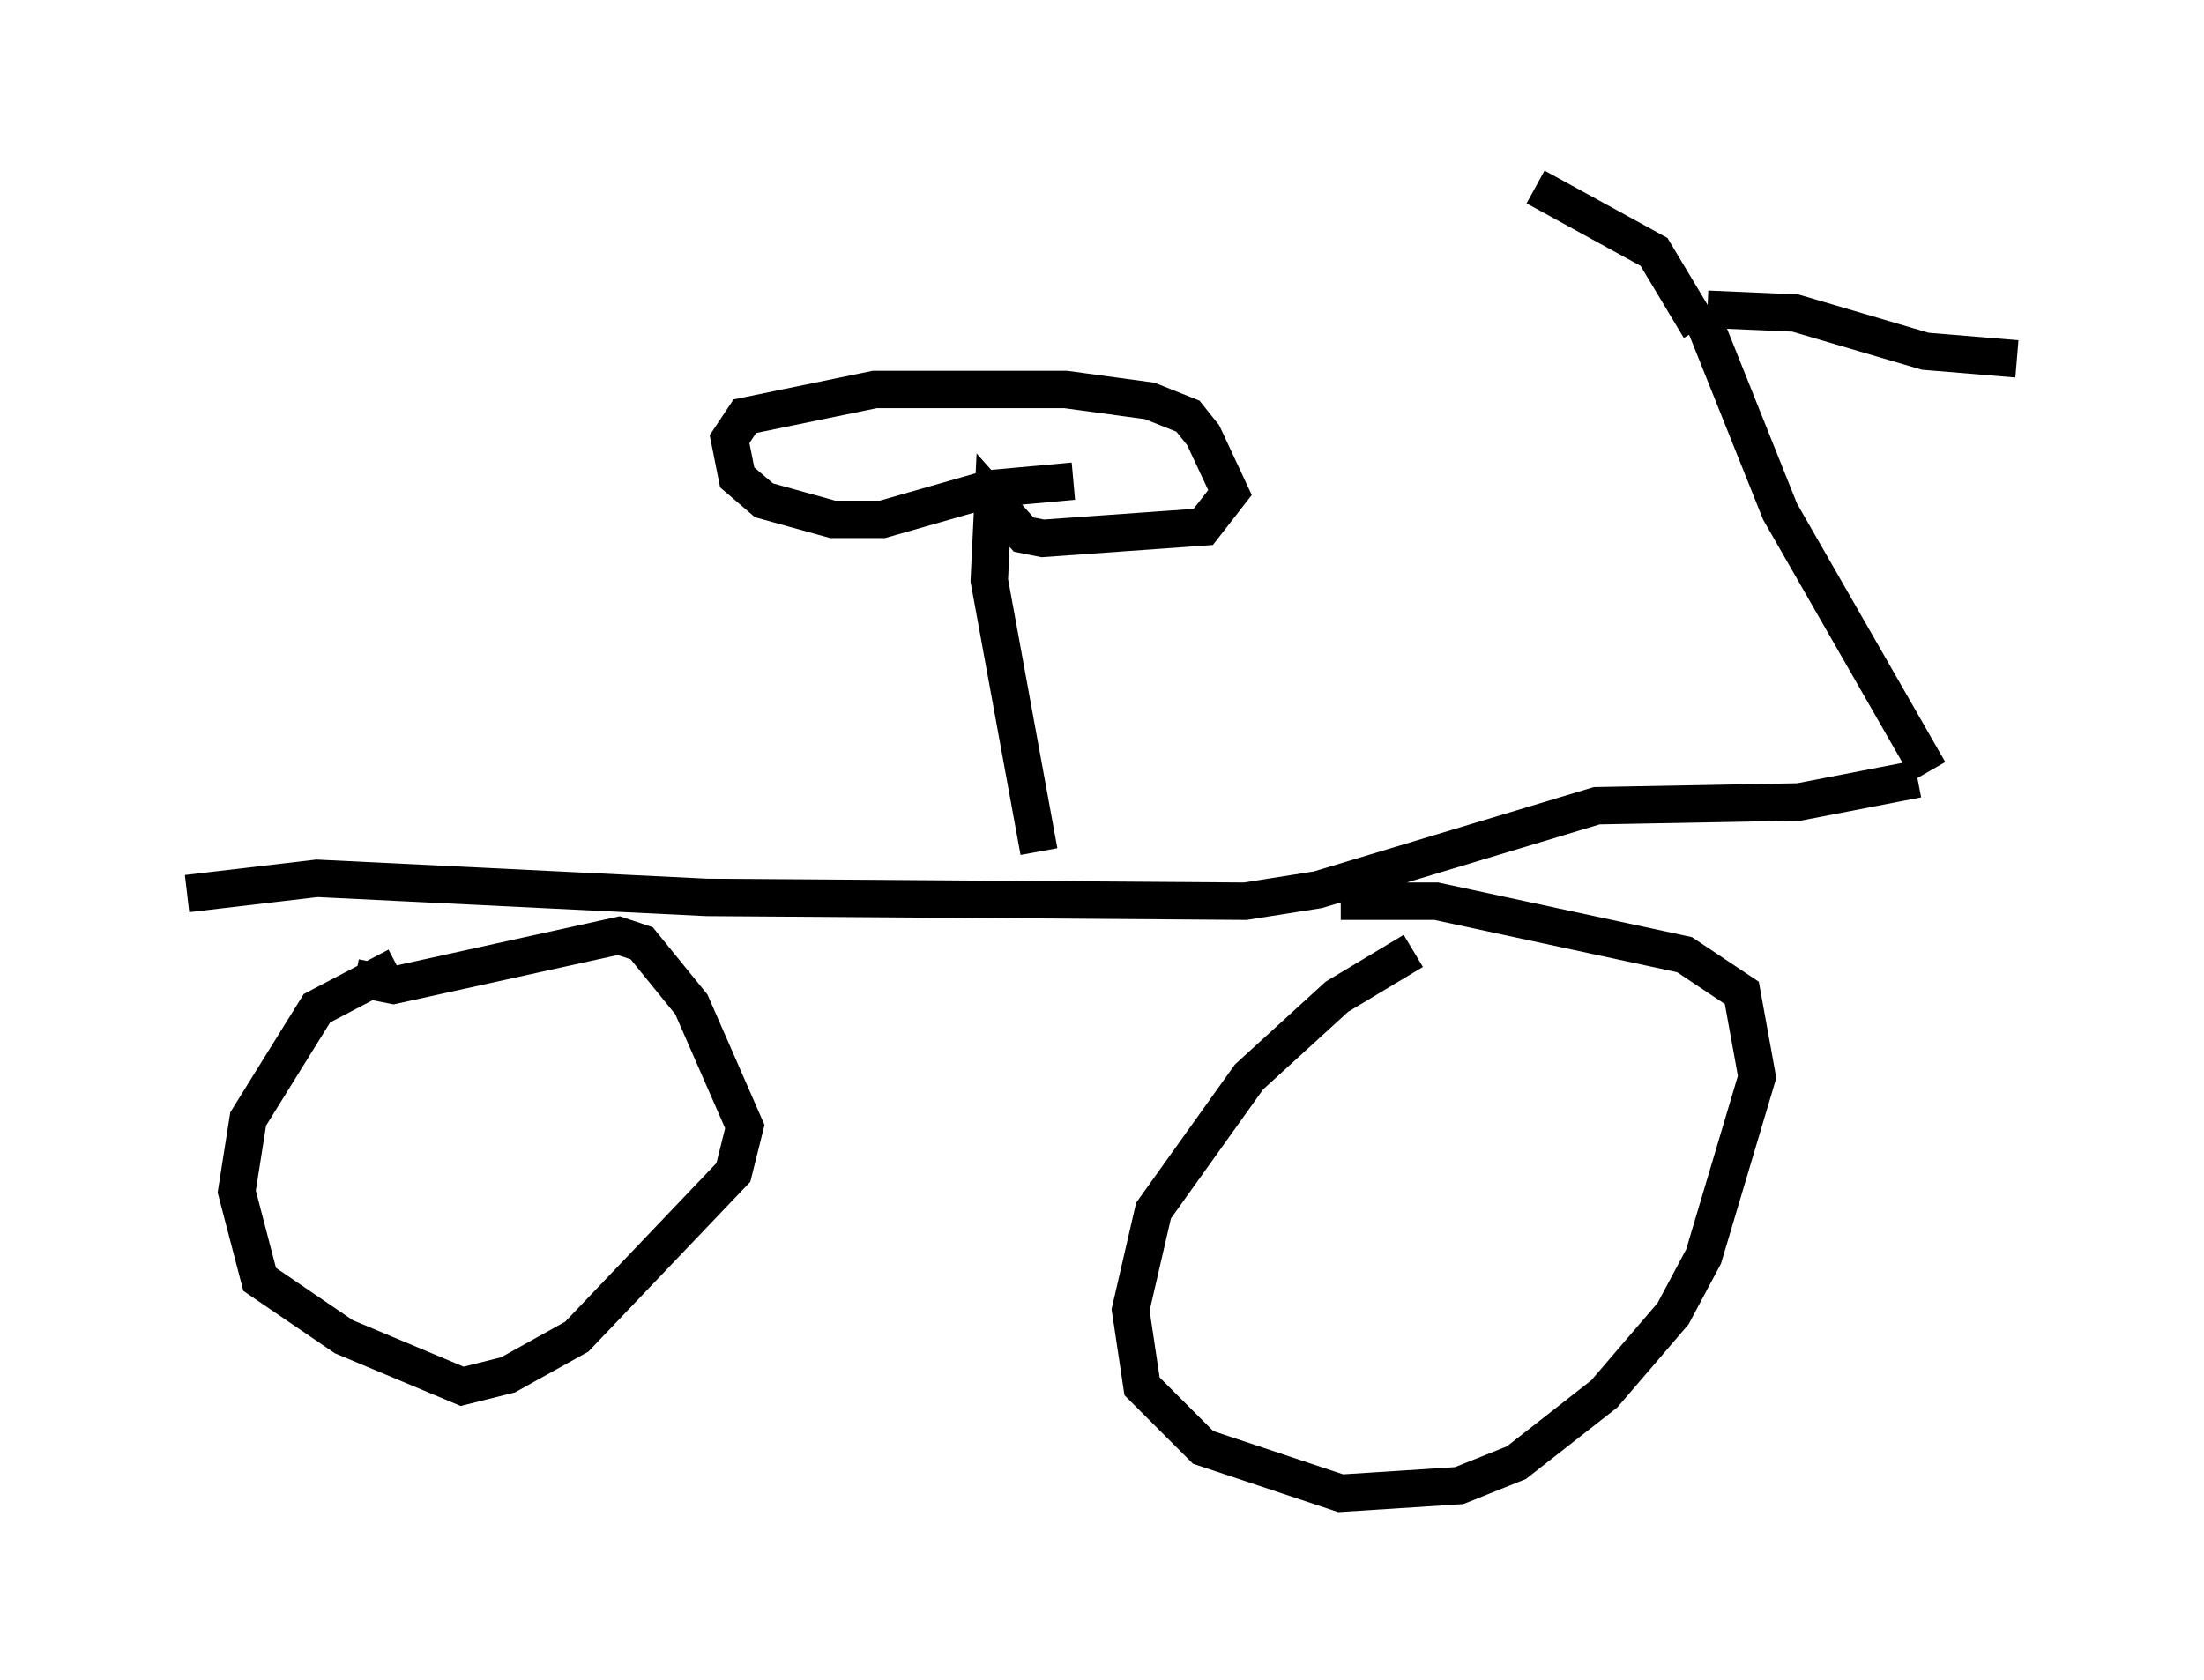 <?xml version="1.0" encoding="utf-8" ?>
<svg baseProfile="full" height="44.913" version="1.1" width="58.898" xmlns="http://www.w3.org/2000/svg" xmlns:ev="http://www.w3.org/2001/xml-events" xmlns:xlink="http://www.w3.org/1999/xlink"><defs /><rect fill="white" height="44.913" width="58.898" x="0" y="0" /><path d="M12.452, 25.417 m-1.838, 0.408 l-2.144, 1.123 -1.838, 2.96 l-0.306, 1.94 0.613, 2.348 l2.246, 1.531 3.165, 1.327 l1.225, -0.306 1.838, -1.021 l4.185, -4.39 0.306, -1.225 l-1.429, -3.267 -1.327, -1.633 l-0.613, -0.204 -6.023, 1.327 l-1.021, -0.204 m28.277, -0.715 l-2.042, 1.225 -2.348, 2.144 l-2.552, 3.573 -0.613, 2.654 l0.306, 2.042 1.633, 1.633 l3.675, 1.225 3.165, -0.204 l1.531, -0.613 2.348, -1.838 l1.838, -2.144 0.817, -1.531 l1.429, -4.798 -0.408, -2.246 l-1.531, -1.021 -6.635, -1.429 l-2.552, 0.0 m-30.83, -0.204 l3.471, -0.408 10.413, 0.51 l14.394, 0.102 1.94, -0.306 l7.452, -2.246 5.41, -0.102 l3.165, -0.613 m0.306, -0.204 l-3.981, -6.942 -2.042, -5.104 m-0.102, 0.204 l-1.225, -2.042 -3.165, -1.735 m4.594, 3.267 l2.348, 0.102 3.471, 1.021 l2.45, 0.204 m-26.134, 13.169 l-1.327, -7.248 0.102, -2.144 l0.817, 0.919 0.51, 0.102 l4.288, -0.306 0.715, -0.919 l-0.715, -1.531 -0.408, -0.51 l-1.021, -0.408 -2.246, -0.306 l-5.104, 0.0 -3.471, 0.715 l-0.408, 0.613 0.204, 1.021 l0.715, 0.613 1.838, 0.51 l1.327, 0.0 2.858, -0.817 l2.246, -0.204 " fill="none" stroke="black" stroke-width="1" /></svg>